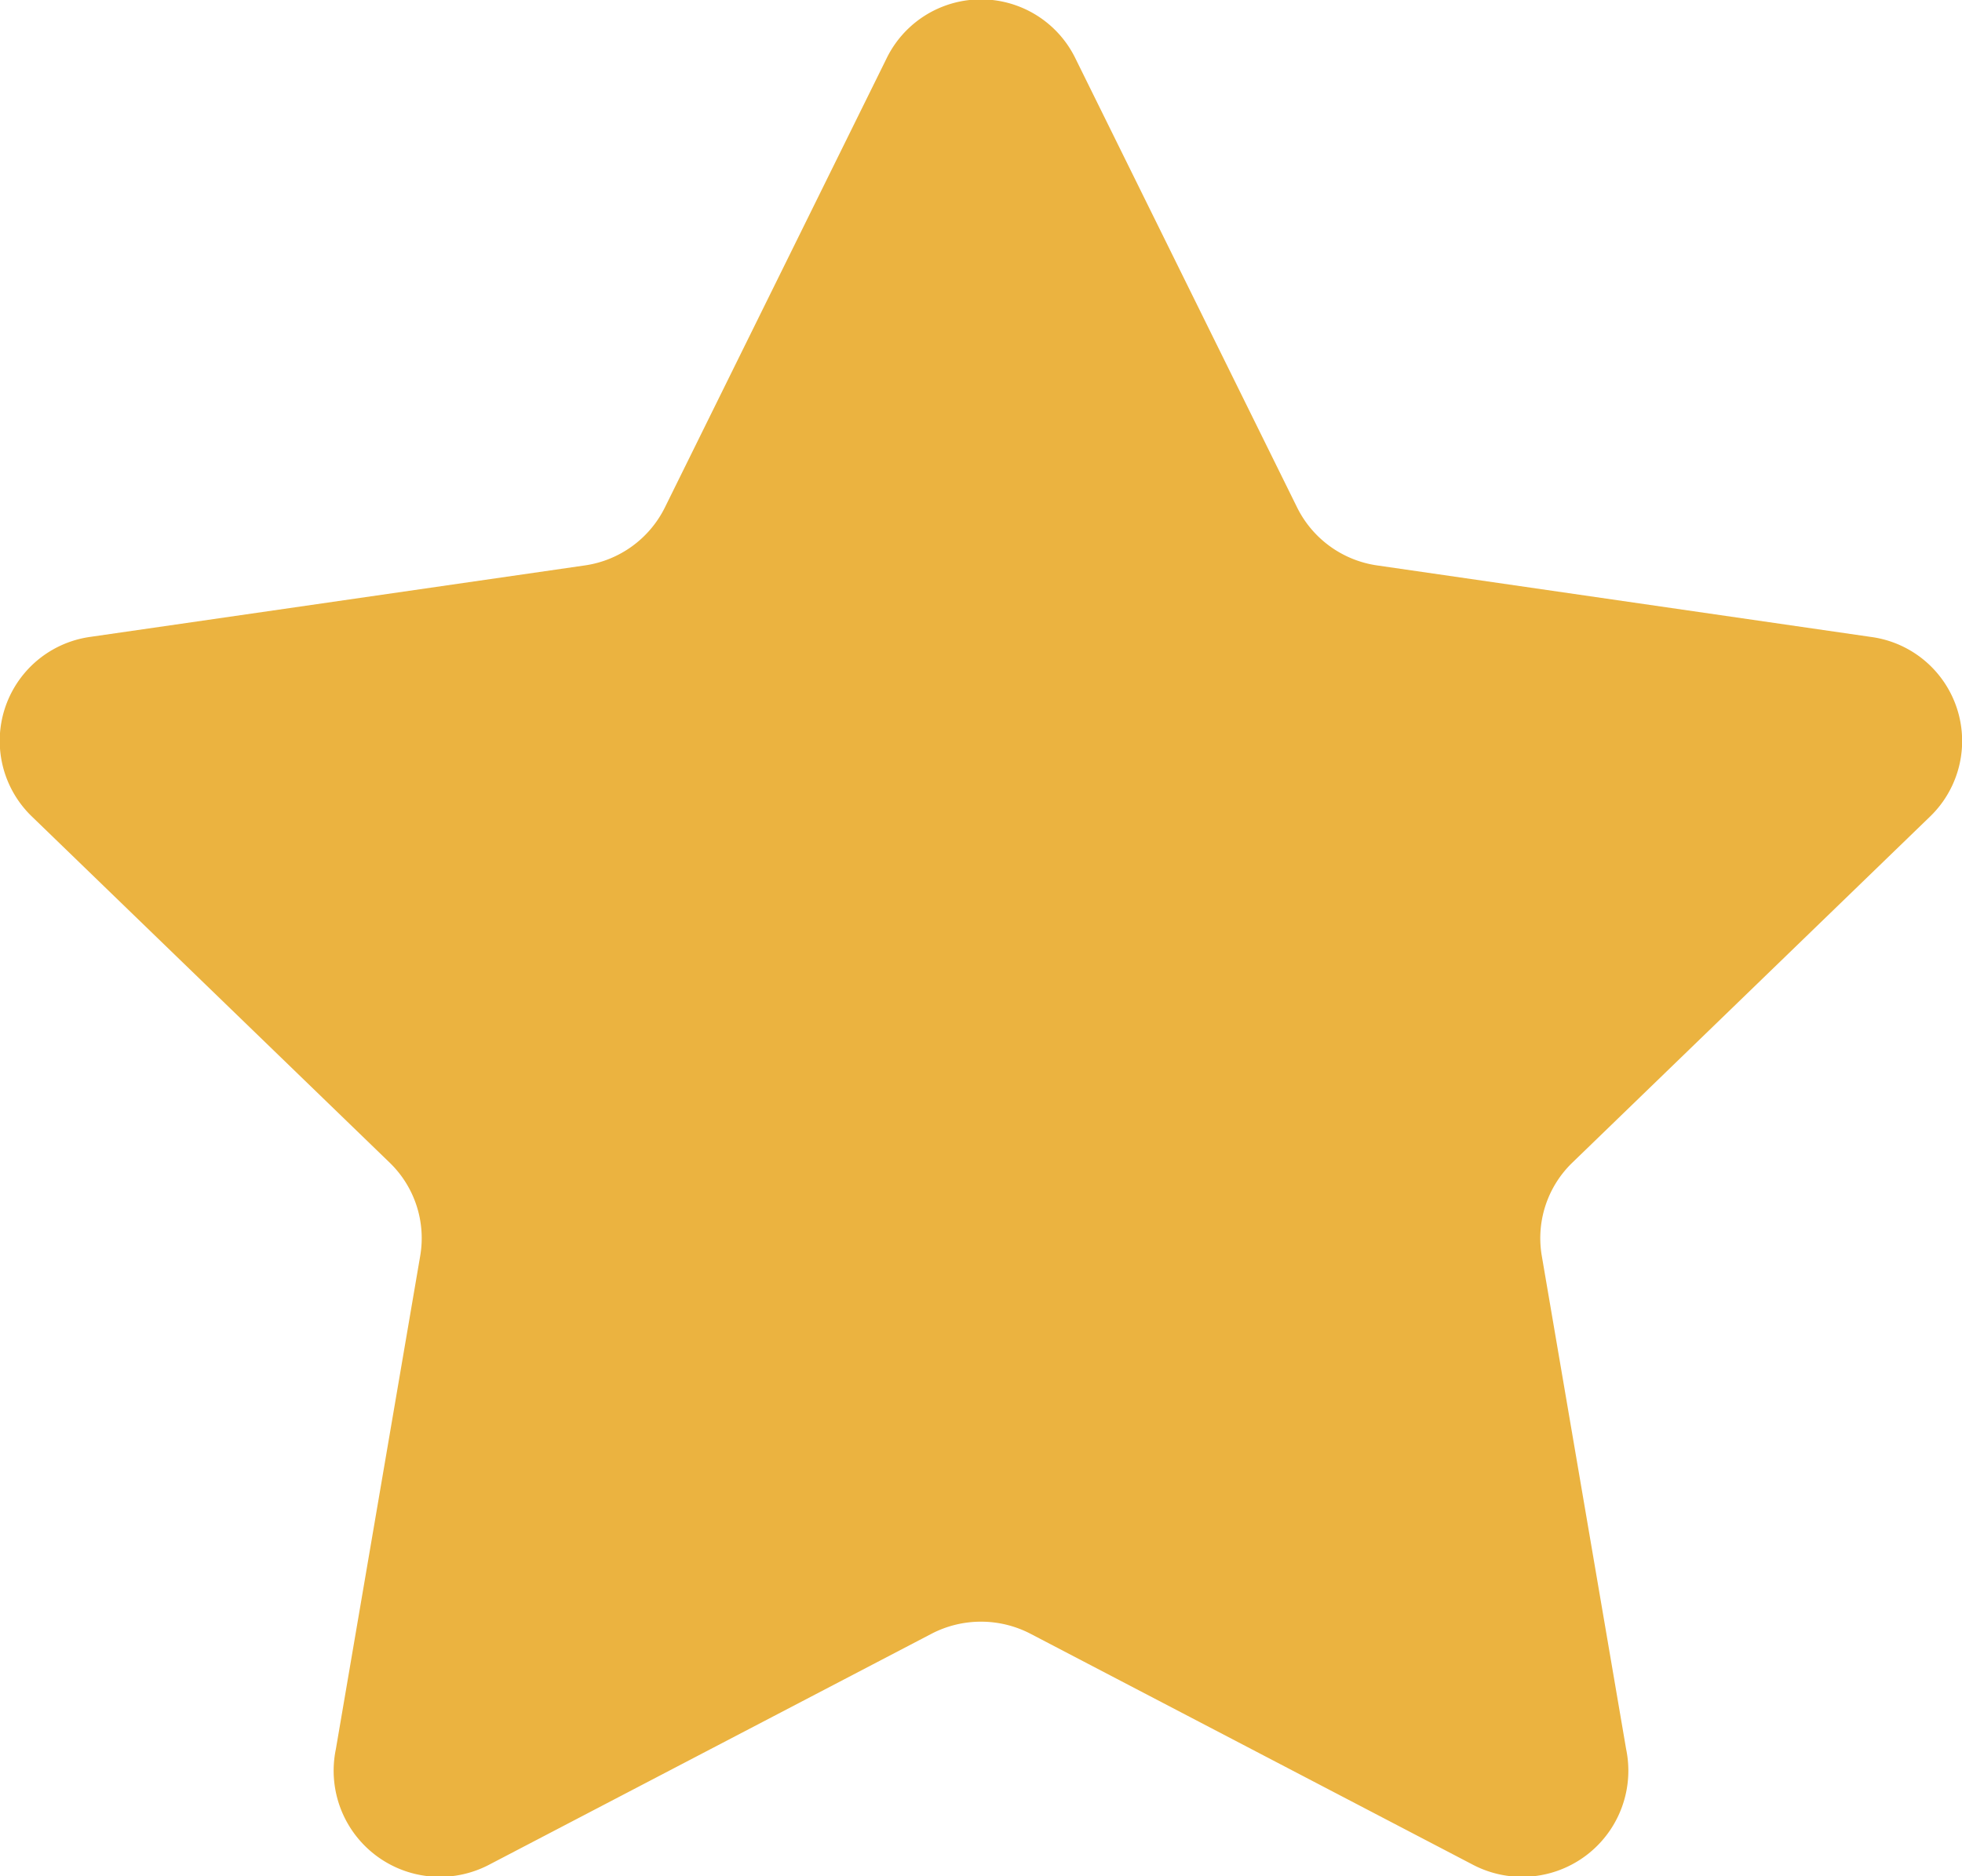 <svg xmlns="http://www.w3.org/2000/svg" viewBox="0 0 17 16.26"><title>Asset 2</title><g id="Layer_2" data-name="Layer 2"><g id="Layer_1-2" data-name="Layer 1"><path d="M9.32.51,11.24,4.4a.92.92,0,0,0,.69.5l4.28.62a.91.91,0,0,1,.51,1.56l-3.1,3a.91.91,0,0,0-.26.81l.73,4.27a.92.92,0,0,1-1.33,1l-3.83-2a.93.93,0,0,0-.86,0l-3.83,2a.92.92,0,0,1-1.33-1l.73-4.27a.91.91,0,0,0-.26-.81l-3.1-3a.91.91,0,0,1,.5-1.56L5.07,4.9a.92.92,0,0,0,.69-.5L7.68.51a.91.91,0,0,1,1.64,0Z" style="fill:#ebb340"/></g></g></svg>